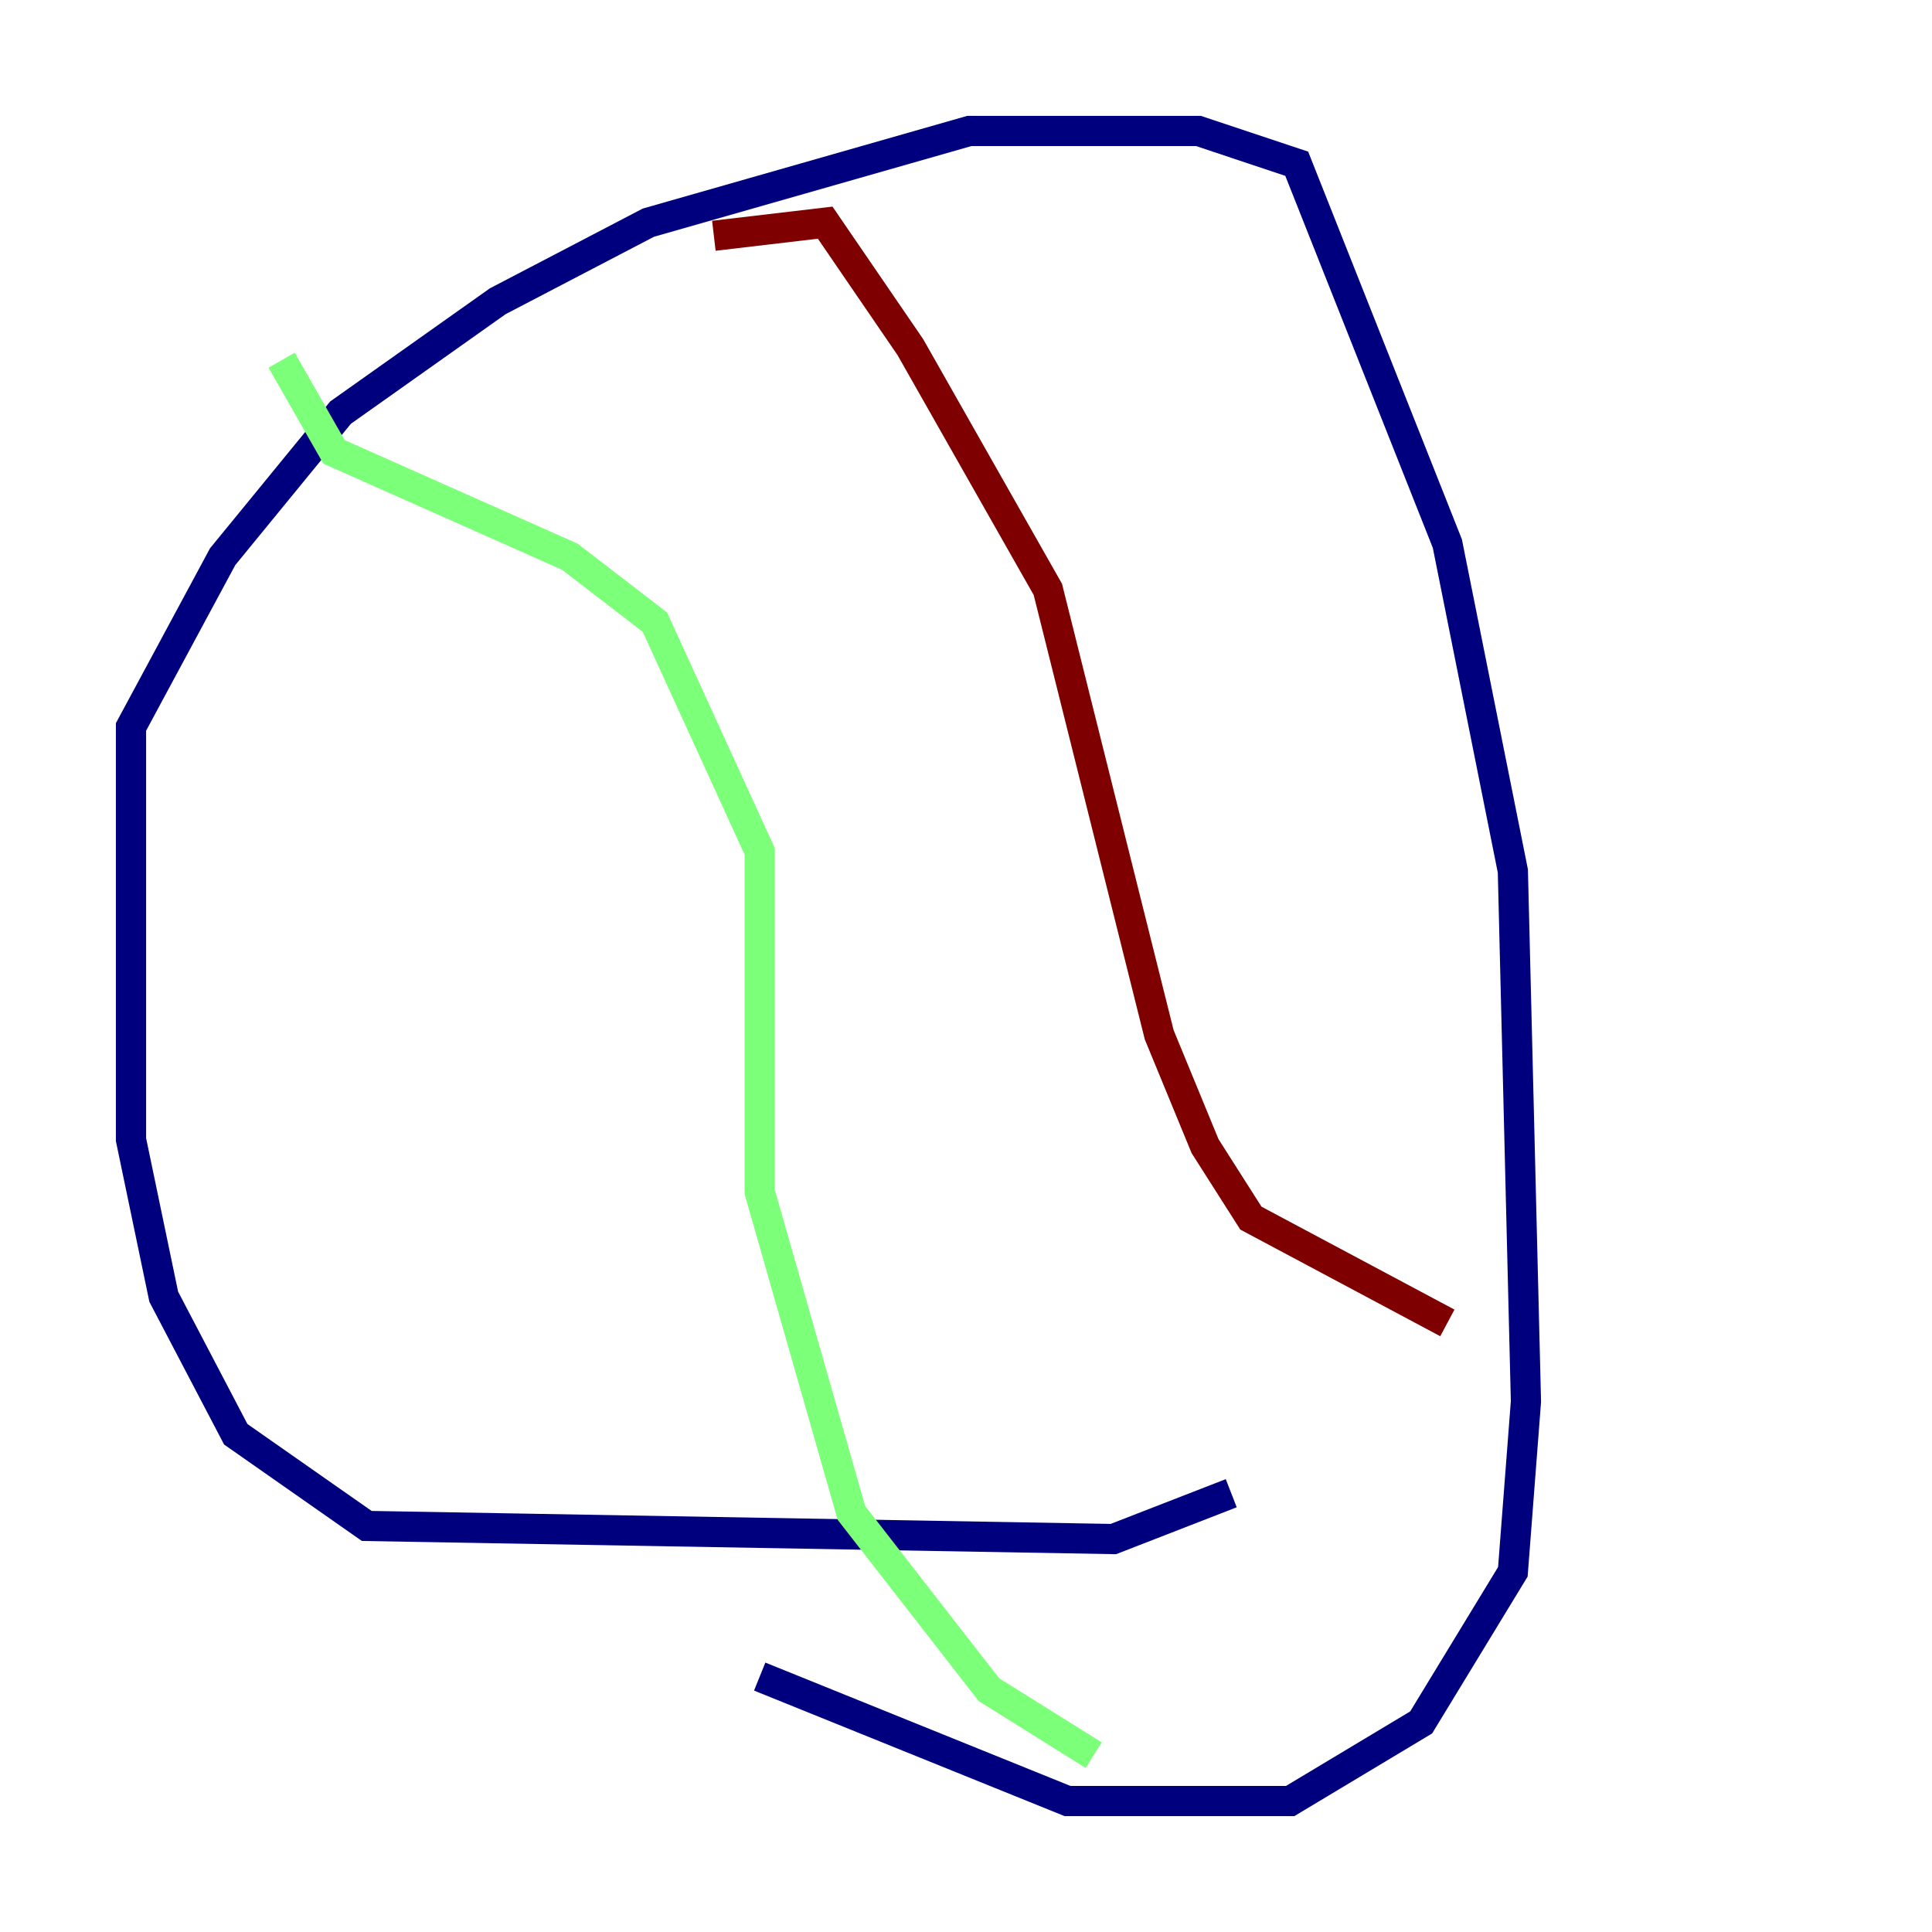<?xml version="1.0" encoding="utf-8" ?>
<svg baseProfile="tiny" height="128" version="1.2" viewBox="0,0,128,128" width="128" xmlns="http://www.w3.org/2000/svg" xmlns:ev="http://www.w3.org/2001/xml-events" xmlns:xlink="http://www.w3.org/1999/xlink"><defs /><polyline fill="none" points="81.573,98.929 73.763,101.966 24.298,101.098 15.62,95.024 10.848,85.912 8.678,75.498 8.678,48.163 14.752,36.881 22.563,27.336 32.976,19.959 42.956,14.752 64.217,8.678 79.403,8.678 85.912,10.848 95.891,36.014 100.231,57.709 101.098,92.854 100.231,104.136 94.156,114.115 85.478,119.322 70.725,119.322 50.332,111.078" stroke="#00007f" stroke-width="2" /><polyline fill="none" points="18.658,23.864 22.129,29.939 37.749,36.881 43.39,41.22 50.332,56.407 50.332,78.969 56.407,100.231 65.519,111.946 72.461,116.285" stroke="#7cff79" stroke-width="2" /><polyline fill="none" points="47.295,15.62 54.671,14.752 60.312,22.997 69.424,39.051 76.8,68.556 79.837,75.932 82.875,80.705 95.891,87.647" stroke="#7f0000" stroke-width="2" /></svg>